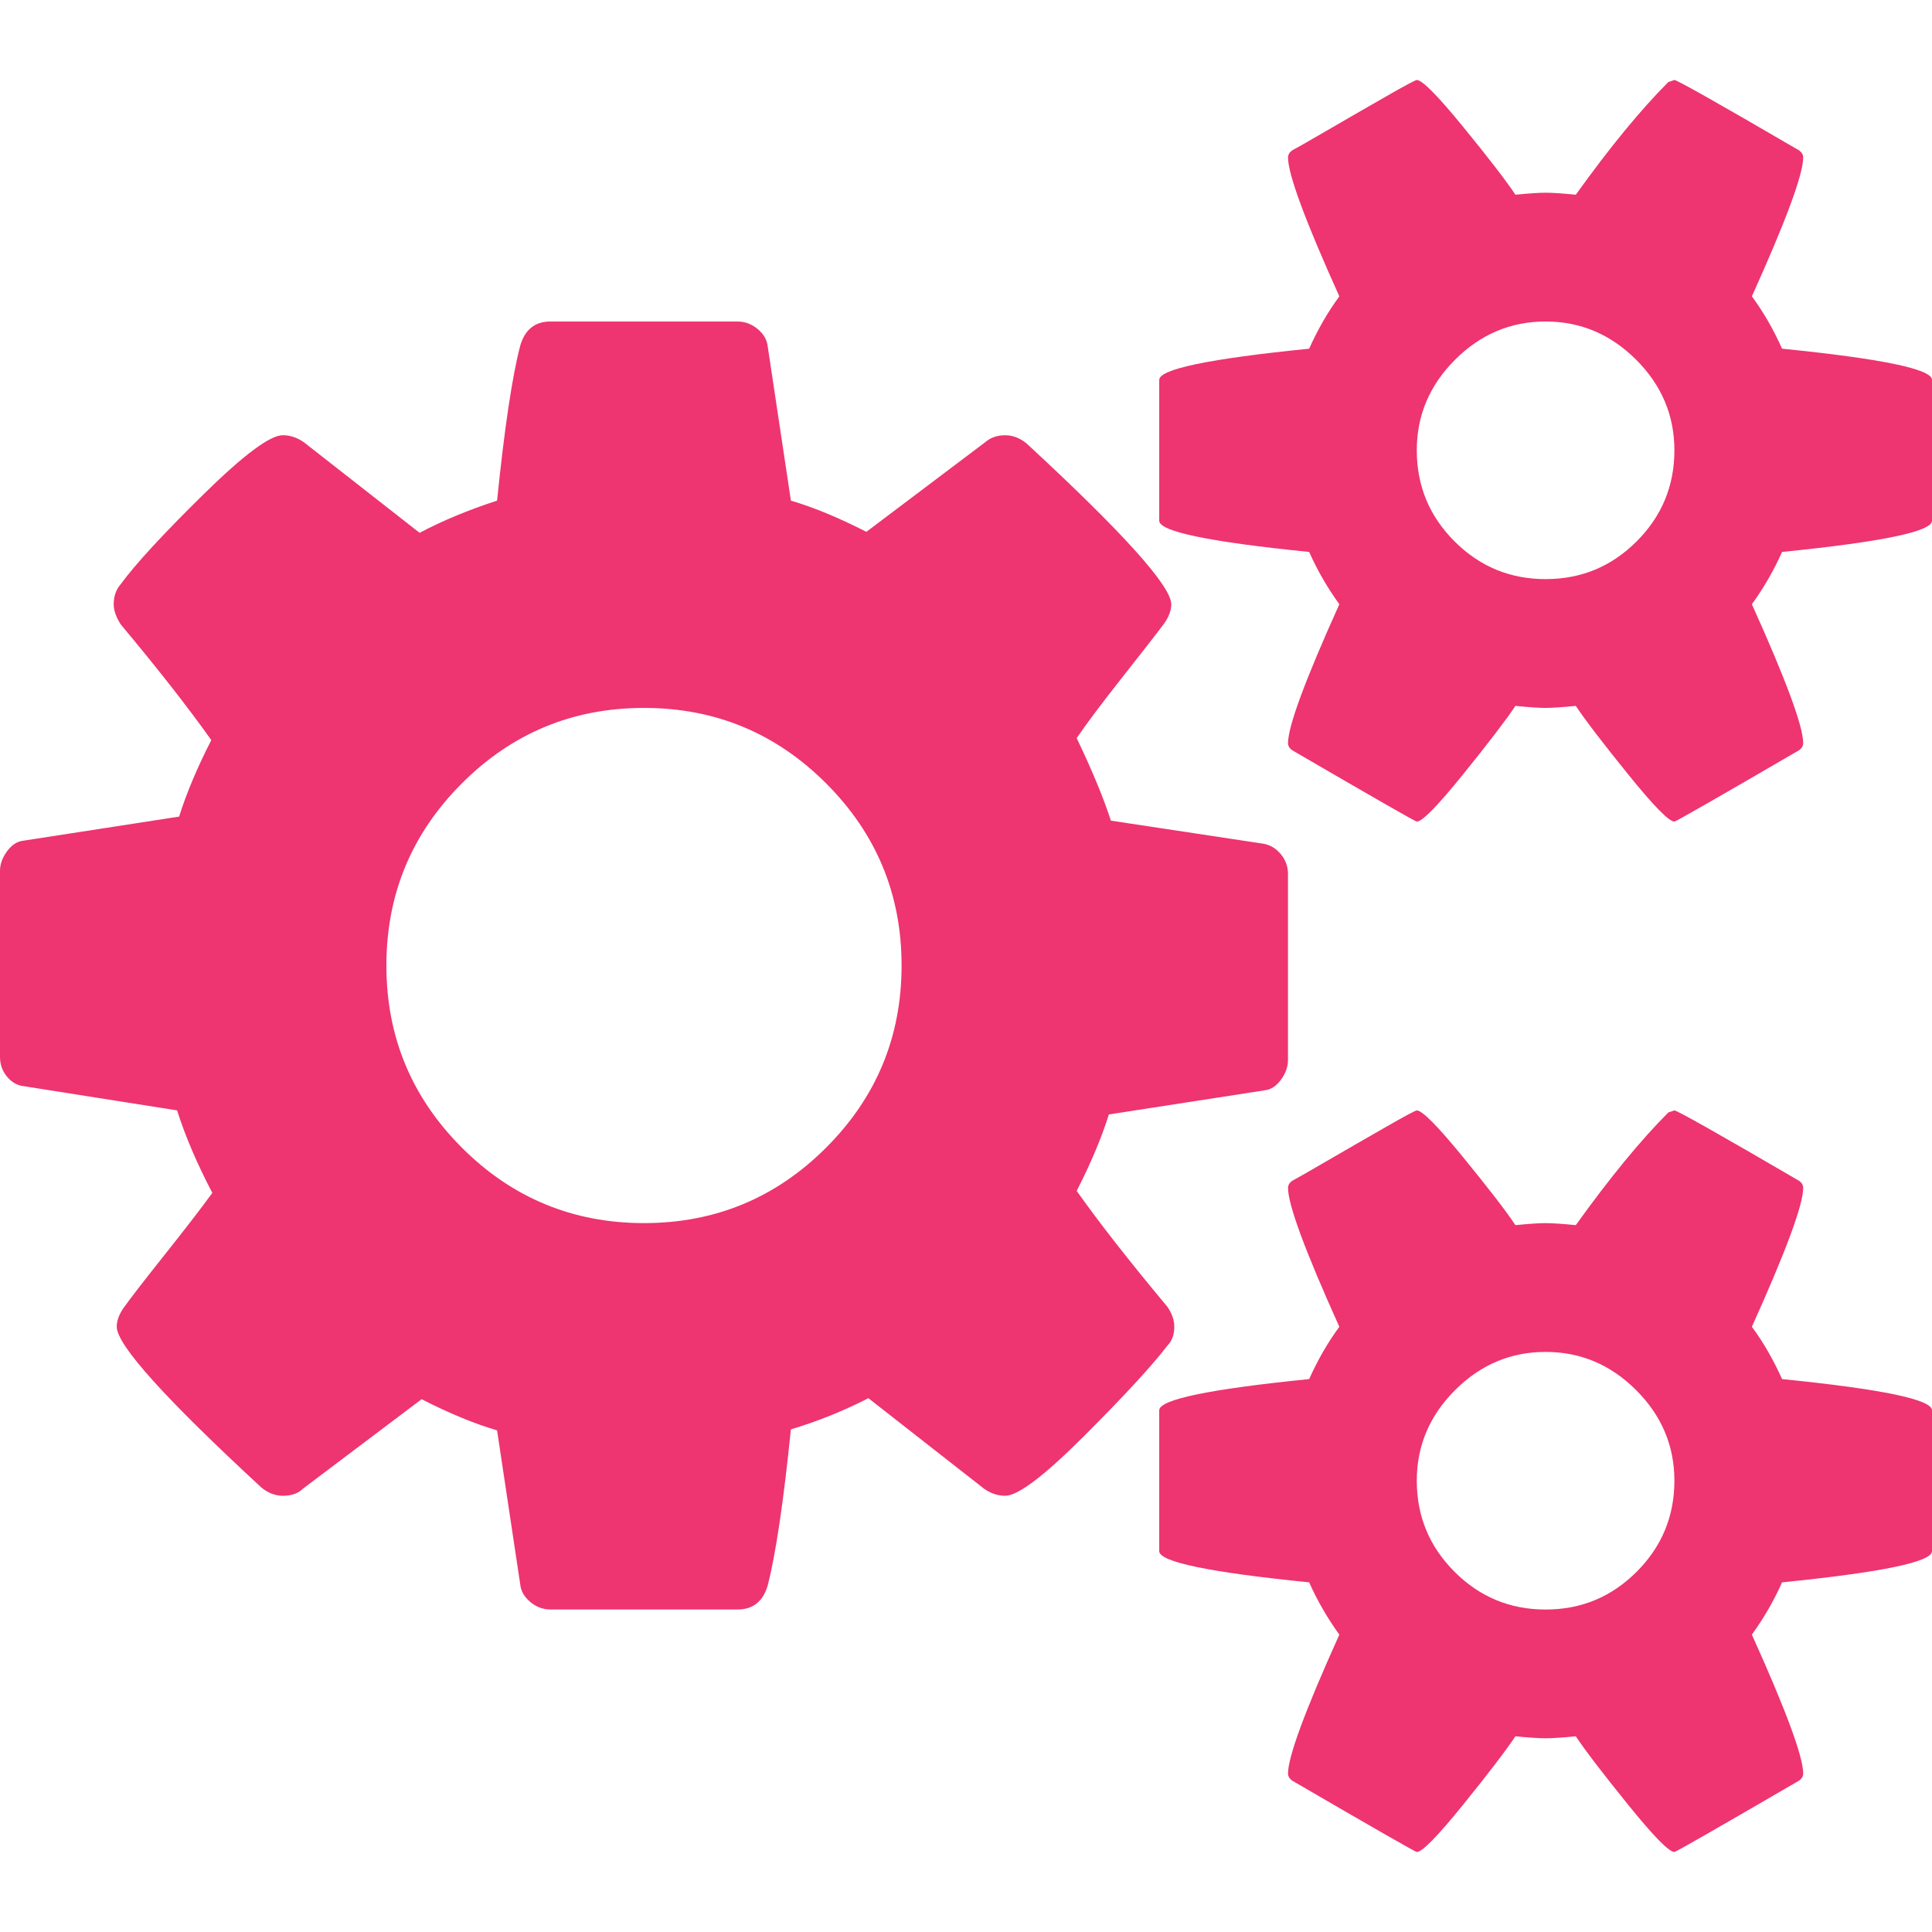 <?xml version="1.0" encoding="utf-8"?>
<!-- Generator: Adobe Illustrator 16.0.0, SVG Export Plug-In . SVG Version: 6.00 Build 0)  -->
<!DOCTYPE svg PUBLIC "-//W3C//DTD SVG 1.1//EN" "http://www.w3.org/Graphics/SVG/1.1/DTD/svg11.dtd">
<svg version="1.1" id="Capa_1" xmlns="http://www.w3.org/2000/svg" xmlns:xlink="http://www.w3.org/1999/xlink" x="0px" y="0px"
	 width="512px" height="512px" viewBox="0 0 512 512" enable-background="new 0 0 512 512" xml:space="preserve">
<g>
	<g>
		<path fill="#EE3471" d="M311.199,351.598c0-1.776-0.623-3.555-1.866-5.331c-9.957-11.916-17.955-22.138-24.002-30.665
			c3.733-7.288,6.578-14.045,8.528-20.262l41.335-6.4c1.604-0.181,3.027-1.111,4.271-2.796c1.243-1.696,1.859-3.426,1.859-5.203
			v-49.337c0-1.953-0.616-3.688-1.859-5.197c-1.243-1.508-2.756-2.444-4.533-2.795l-40.536-6.134
			c-1.959-6.046-4.979-13.339-9.067-21.868c2.663-3.913,6.668-9.248,12.002-16c5.333-6.757,9.072-11.555,11.2-14.4
			c1.247-1.777,1.867-3.468,1.867-5.065c0-4.801-12.802-19.023-38.395-42.669c-1.776-1.42-3.644-2.131-5.606-2.131
			c-2.128,0-3.905,0.616-5.335,1.865l-31.468,23.733c-7.286-3.732-13.953-6.486-19.998-8.27l-6.134-40.798
			c-0.175-1.777-1.064-3.335-2.664-4.667c-1.602-1.333-3.379-2.001-5.337-2.001h-49.596c-4.088,0-6.755,2.134-7.999,6.399
			c-2.135,8.179-4.178,21.87-6.134,41.066c-7.643,2.488-14.487,5.333-20.531,8.533l-30.665-23.998
			c-1.777-1.246-3.644-1.865-5.601-1.865c-3.382,0-10.403,5.244-21.068,15.734c-10.668,10.487-17.961,18.398-21.868,23.732
			c-1.246,1.425-1.865,3.202-1.865,5.335c0,1.599,0.618,3.376,1.865,5.332c9.954,11.914,17.952,22.136,23.998,30.665
			c-3.732,7.293-6.575,14.045-8.529,20.267l-41.334,6.396c-1.603,0.177-3.022,1.109-4.269,2.795C0.622,227.292,0,229.022,0,230.8
			v49.333c0,1.957,0.622,3.688,1.865,5.197c1.246,1.515,2.755,2.358,4.536,2.535l40.532,6.399
			c2.134,6.753,5.247,14.045,9.336,21.866c-2.846,3.914-7.021,9.339-12.533,16.269c-5.516,6.937-9.158,11.648-10.935,14.135
			c-1.244,1.777-1.867,3.472-1.867,5.063c0,4.807,12.802,19.024,38.401,42.672c1.777,1.419,3.642,2.125,5.601,2.125
			c2.311,0,4.088-0.616,5.331-1.863l31.466-23.729c7.286,3.733,13.953,6.484,20,8.263l6.134,40.802
			c0.176,1.776,1.066,3.336,2.665,4.666c1.6,1.333,3.377,1.998,5.334,1.998h49.597c4.091,0,6.755-2.132,8-6.399
			c2.134-8.358,4.176-22.134,6.134-41.335c7.108-2.125,13.952-4.89,20.531-8.263l30.667,23.998c1.777,1.246,3.644,1.863,5.601,1.863
			c3.378,0,10.358-5.287,20.936-15.87c10.573-10.57,17.909-18.532,22.001-23.864C310.576,355.42,311.199,353.733,311.199,351.598z
			 M218.93,304.139c-13.33,13.329-29.421,19.996-48.264,19.996c-18.848,0-34.938-6.668-48.268-19.996
			c-13.332-13.335-19.999-29.426-19.999-48.27c0-18.843,6.667-34.933,19.999-48.265c13.33-13.333,29.421-19.999,48.268-19.999
			c18.843,0,34.934,6.665,48.264,19.999c13.335,13.332,20,29.422,20,48.265C238.93,274.713,232.266,290.804,218.93,304.139z"/>
		<path fill="#EE3471" d="M472.263,365.47c-2.308-5.152-4.978-9.774-7.997-13.866c9.068-20.092,13.598-32.359,13.598-36.802
			c0-0.703-0.349-1.33-1.064-1.863c-21.339-12.443-32.357-18.666-33.069-18.666l-1.598,0.536
			c-7.288,7.292-15.471,17.244-24.533,29.866c-3.554-0.354-6.217-0.536-7.994-0.536c-1.783,0-4.446,0.183-8.004,0.536
			c-2.479-3.735-7.107-9.738-13.862-18.001c-6.753-8.262-10.845-12.4-12.268-12.4c-0.354,0-3.021,1.421-8,4.272
			c-4.977,2.846-10.222,5.862-15.733,9.068c-5.516,3.207-8.619,4.977-9.332,5.334c-0.717,0.531-1.068,1.157-1.068,1.861
			c0,4.449,4.532,16.707,13.598,36.802c-3.017,4.092-5.687,8.713-7.997,13.862c-26.491,2.663-39.736,5.422-39.736,8.267v37.33
			c0,2.846,13.245,5.601,39.736,8.267c2.129,4.802,4.799,9.423,7.997,13.859c-9.065,20.093-13.598,32.36-13.598,36.802
			c0,0.71,0.352,1.337,1.068,1.867c21.684,12.622,32.711,18.933,33.065,18.933c1.422,0,5.514-4.178,12.268-12.533
			c6.754-8.357,11.376-14.396,13.862-18.13c3.556,0.349,6.221,0.527,8.004,0.527c1.776,0,4.44-0.179,7.994-0.527
			c2.483,3.733,7.108,9.772,13.862,18.13c6.754,8.355,10.843,12.533,12.269,12.533c0.355,0,11.383-6.312,33.069-18.933
			c0.716-0.53,1.064-1.153,1.064-1.867c0-4.442-4.535-16.71-13.598-36.802c3.2-4.437,5.865-9.058,7.997-13.859
			c26.49-2.666,39.737-5.421,39.737-8.267v-37.33C512,370.895,498.753,368.136,472.263,365.47z M433.728,416.534
			c-6.658,6.668-14.706,10.009-24.13,10.009c-9.426,0-17.471-3.341-24.132-10.009c-6.668-6.668-10.005-14.708-10.005-24.132
			c0-9.241,3.382-17.247,10.139-23.998c6.753-6.753,14.755-10.133,23.997-10.133c9.241,0,17.248,3.376,24.005,10.133
			c6.751,6.752,10.133,14.758,10.133,23.998C443.729,401.826,440.399,409.866,433.728,416.534z"/>
		<path fill="#EE3471" d="M472.263,92.403c-2.308-5.156-4.978-9.777-7.997-13.869c9.068-20.087,13.598-32.354,13.598-36.798
			c0-0.708-0.349-1.333-1.064-1.867c-21.339-12.443-32.357-18.665-33.069-18.665l-1.598,0.532
			c-7.288,7.293-15.471,17.246-24.533,29.867c-3.554-0.354-6.217-0.532-7.994-0.532c-1.783,0-4.446,0.179-8.004,0.532
			c-2.479-3.733-7.107-9.732-13.862-17.999c-6.753-8.268-10.845-12.399-12.268-12.399c-0.354,0-3.021,1.421-8,4.268
			c-4.977,2.848-10.222,5.868-15.733,9.069c-5.516,3.201-8.619,4.978-9.332,5.331c-0.717,0.533-1.068,1.155-1.068,1.867
			c0,4.444,4.532,16.712,13.598,36.799c-3.017,4.091-5.687,8.712-7.997,13.867c-26.491,2.665-39.736,5.42-39.736,8.265v37.333
			c0,2.844,13.245,5.601,39.736,8.265c2.129,4.798,4.799,9.422,7.997,13.867c-9.065,20.091-13.598,32.354-13.598,36.799
			c0,0.707,0.352,1.332,1.068,1.865c21.684,12.622,32.711,18.933,33.065,18.933c1.422,0,5.514-4.176,12.268-12.532
			s11.376-14.398,13.862-18.133c3.556,0.353,6.221,0.533,8.004,0.533c1.776,0,4.44-0.181,7.994-0.533
			c2.483,3.734,7.108,9.775,13.862,18.133c6.754,8.356,10.843,12.532,12.269,12.532c0.355,0,11.383-6.311,33.069-18.933
			c0.716-0.533,1.064-1.155,1.064-1.865c0-4.445-4.535-16.708-13.598-36.799c3.2-4.445,5.865-9.066,7.997-13.867
			c26.49-2.665,39.737-5.421,39.737-8.265v-37.333C512,97.826,498.753,95.07,472.263,92.403z M433.728,143.469
			c-6.658,6.668-14.706,10.002-24.13,10.002c-9.426,0-17.471-3.334-24.132-10.002c-6.668-6.664-10.005-14.709-10.005-24.132
			c0-9.244,3.382-17.245,10.139-24.001c6.753-6.756,14.755-10.135,23.997-10.135c9.241,0,17.248,3.383,24.005,10.135
			c6.751,6.755,10.133,14.757,10.133,24.001C443.729,128.76,440.399,136.805,433.728,143.469z"/>
	</g>
</g>
</svg>
